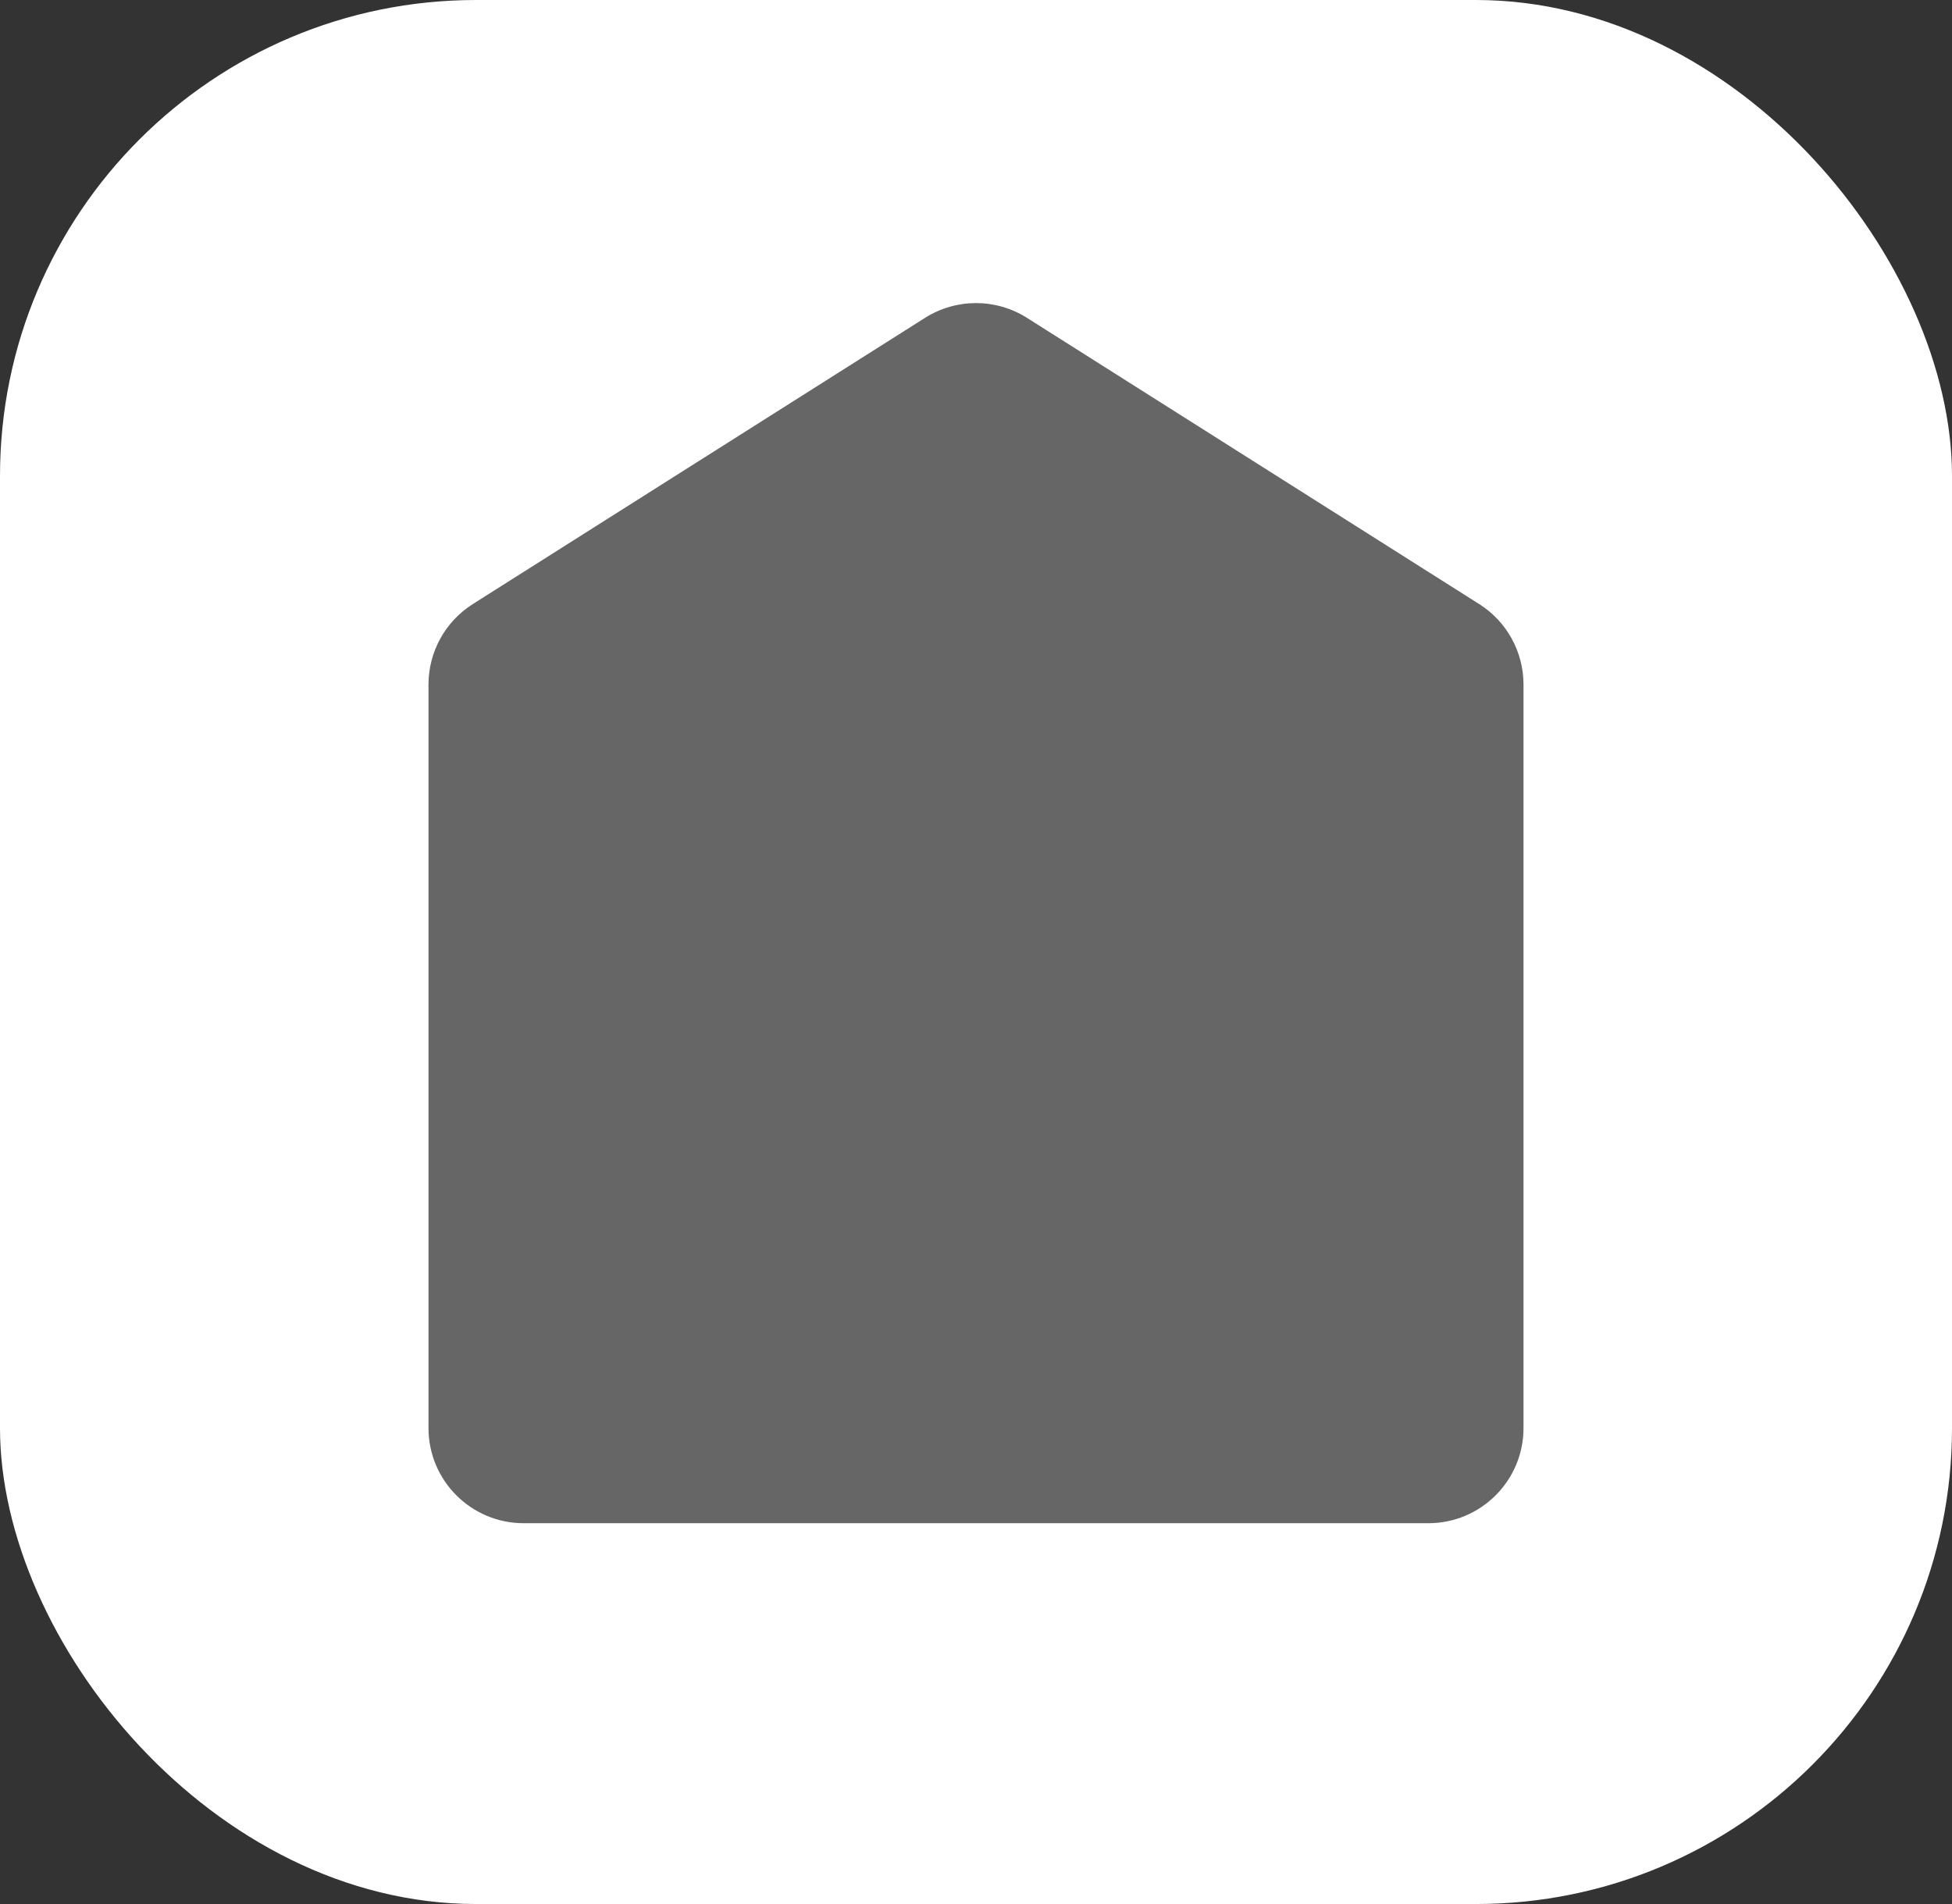 <svg width="41" height="40" viewBox="0 0 41 40" fill="none" xmlns="http://www.w3.org/2000/svg">
    <rect x="0" y="0" width="41" height="40" fill="#333333" stroke="none"/>
    <rect width="41" height="40" rx="10" fill="white" />
    <path
        d="M19.43 6.677C20.084 6.264 20.916 6.264 21.57 6.677L31.07 12.691C31.649 13.058 32 13.695 32 14.381V30C32 31.105 31.105 32 30 32H11C9.895 32 9 31.105 9 30V14.381C9 13.695 9.351 13.058 9.93 12.691L19.43 6.677Z"
        fill="#666" />
</svg>